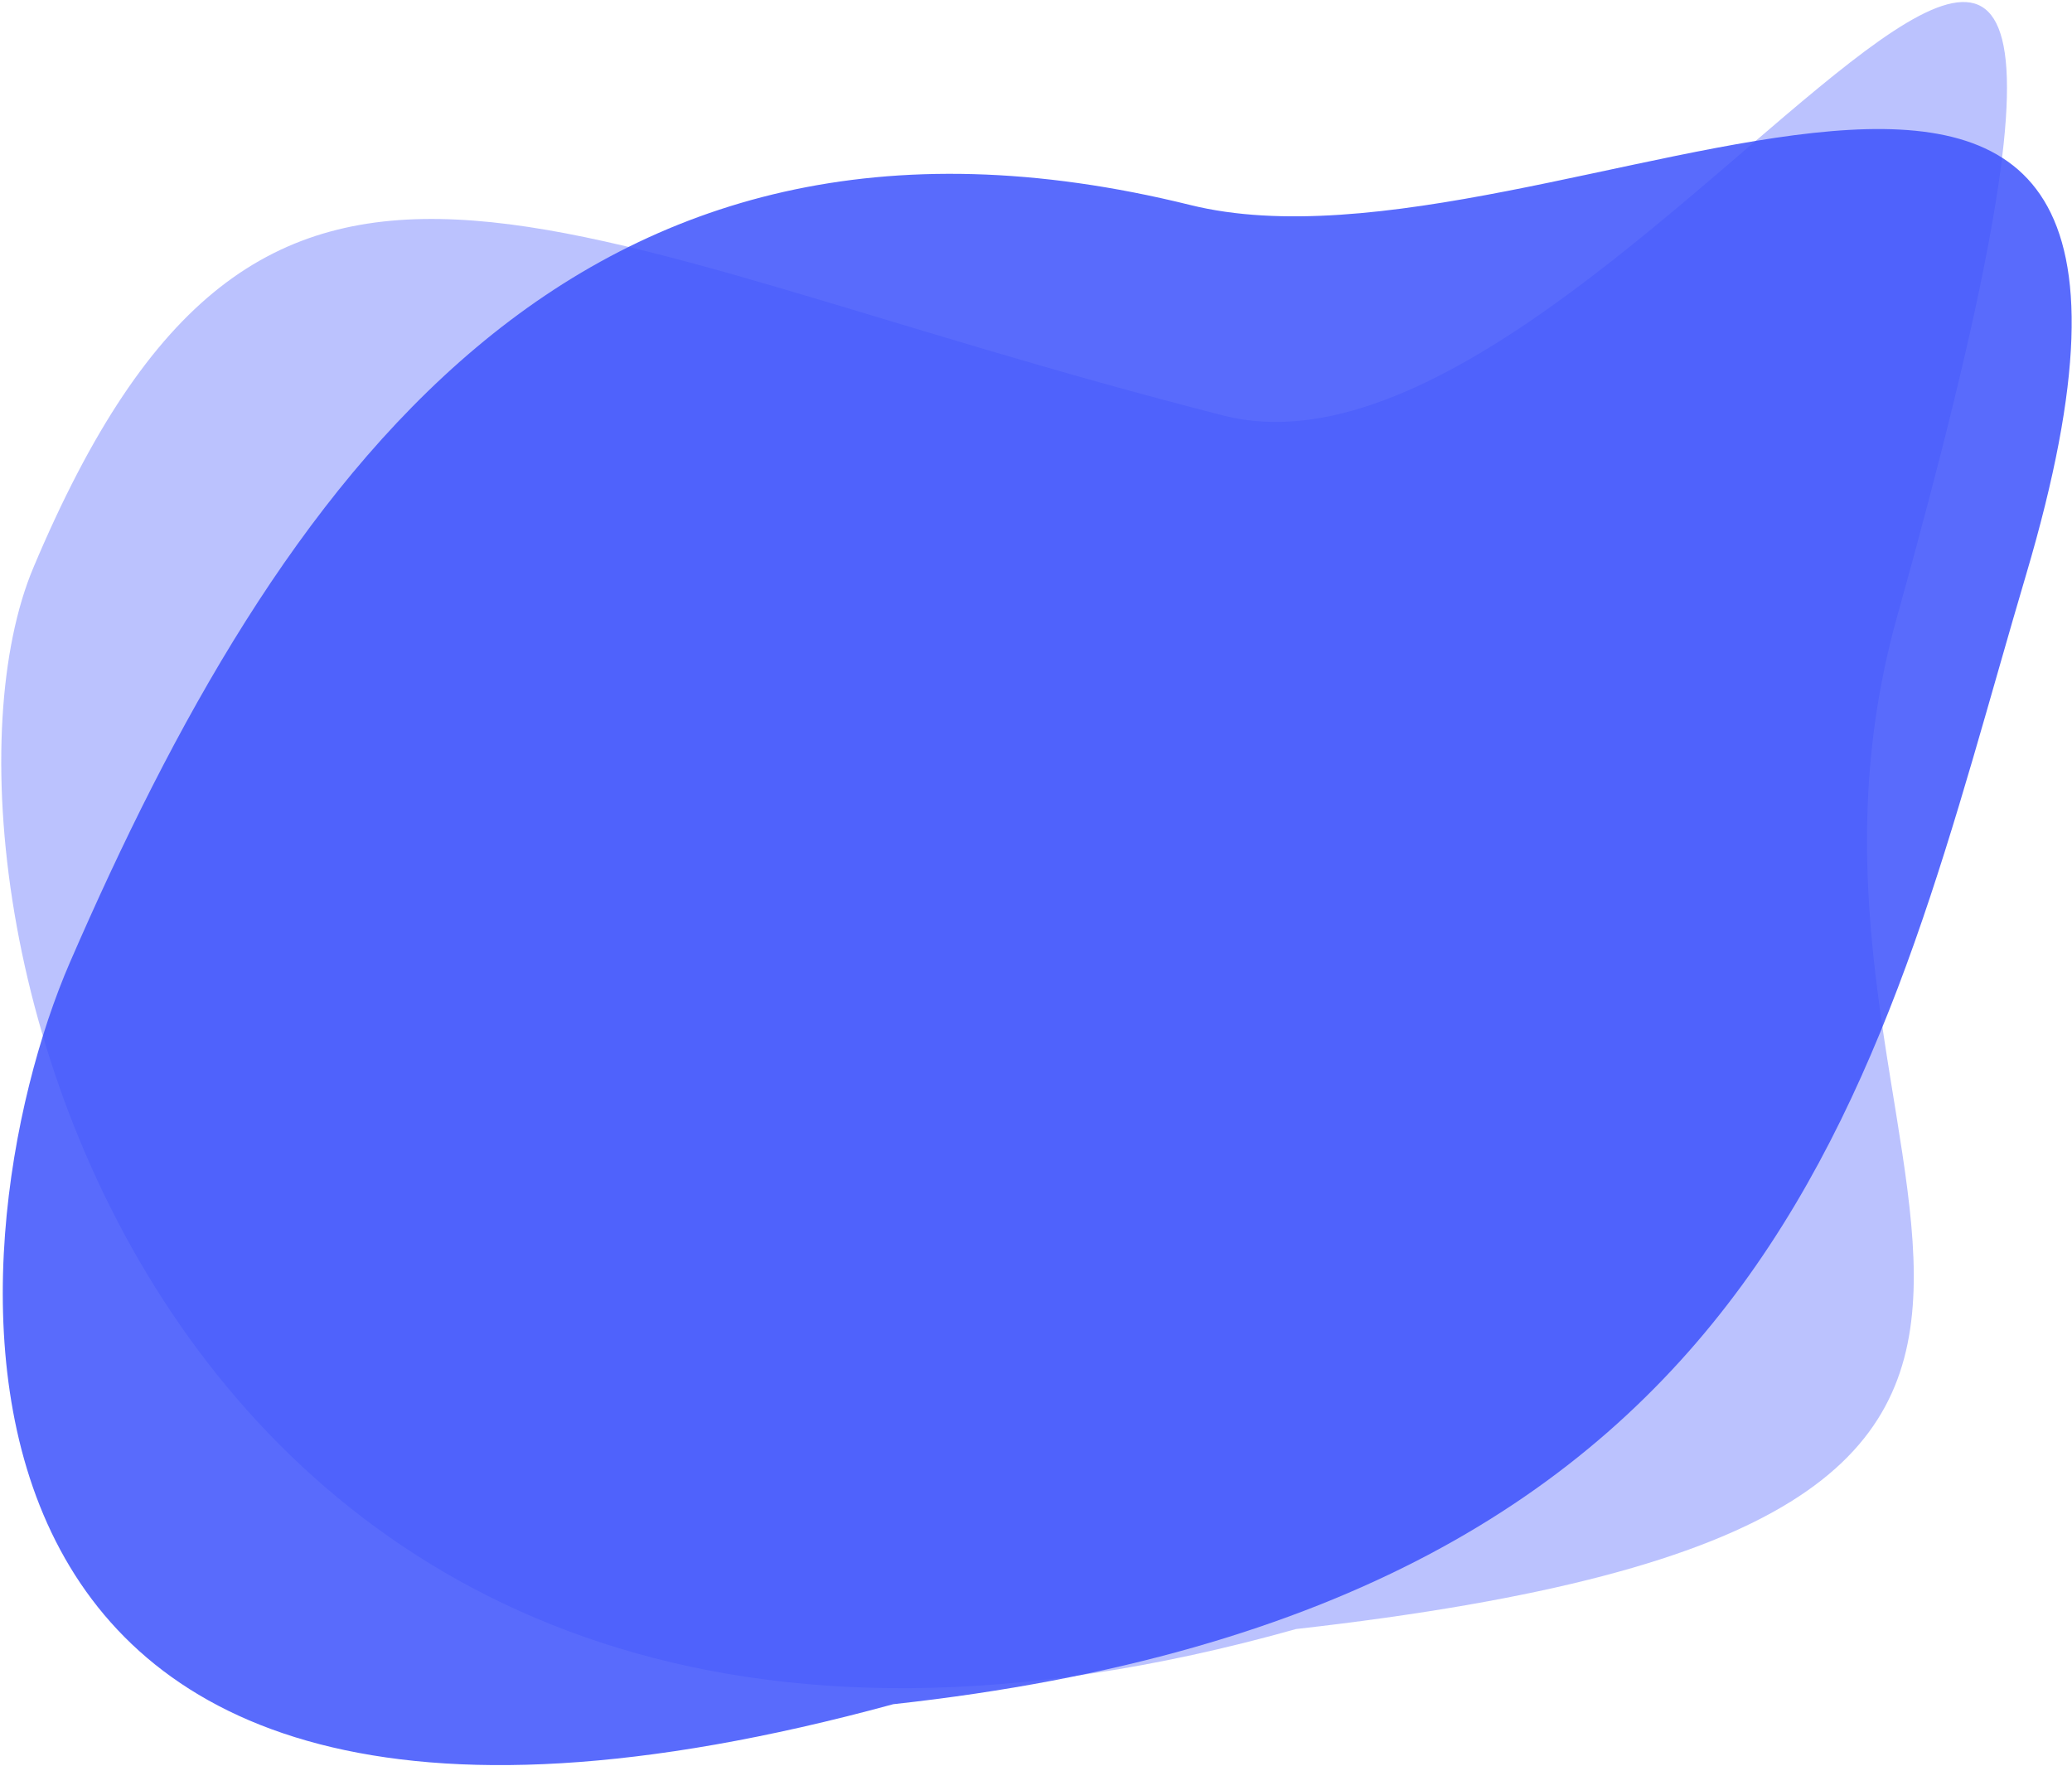 <svg width="745" height="635" viewBox="0 0 745 635" fill="none" xmlns="http://www.w3.org/2000/svg">
<path d="M682 222.177C625.992 422.848 826.093 545.09 466 585.788C58.453 700.519 -36.404 319.144 12 204.121C95.157 6.513 192.094 86.179 440 149.454C586 186.719 814 -250.769 682 222.177Z" fill="#3C52FB" fill-opacity="0.35"/>
<path d="M728.5 206.629C676.647 381.779 643.671 577.49 321.171 612.816C-43.83 712.402 -18.18 445.84 25.171 346.001C99.646 174.476 205.976 18.8 428 73.723C558.758 106.069 811.5 -73.728 728.5 206.629Z" fill="#3C52FB" fill-opacity="0.85"/>
</svg>
